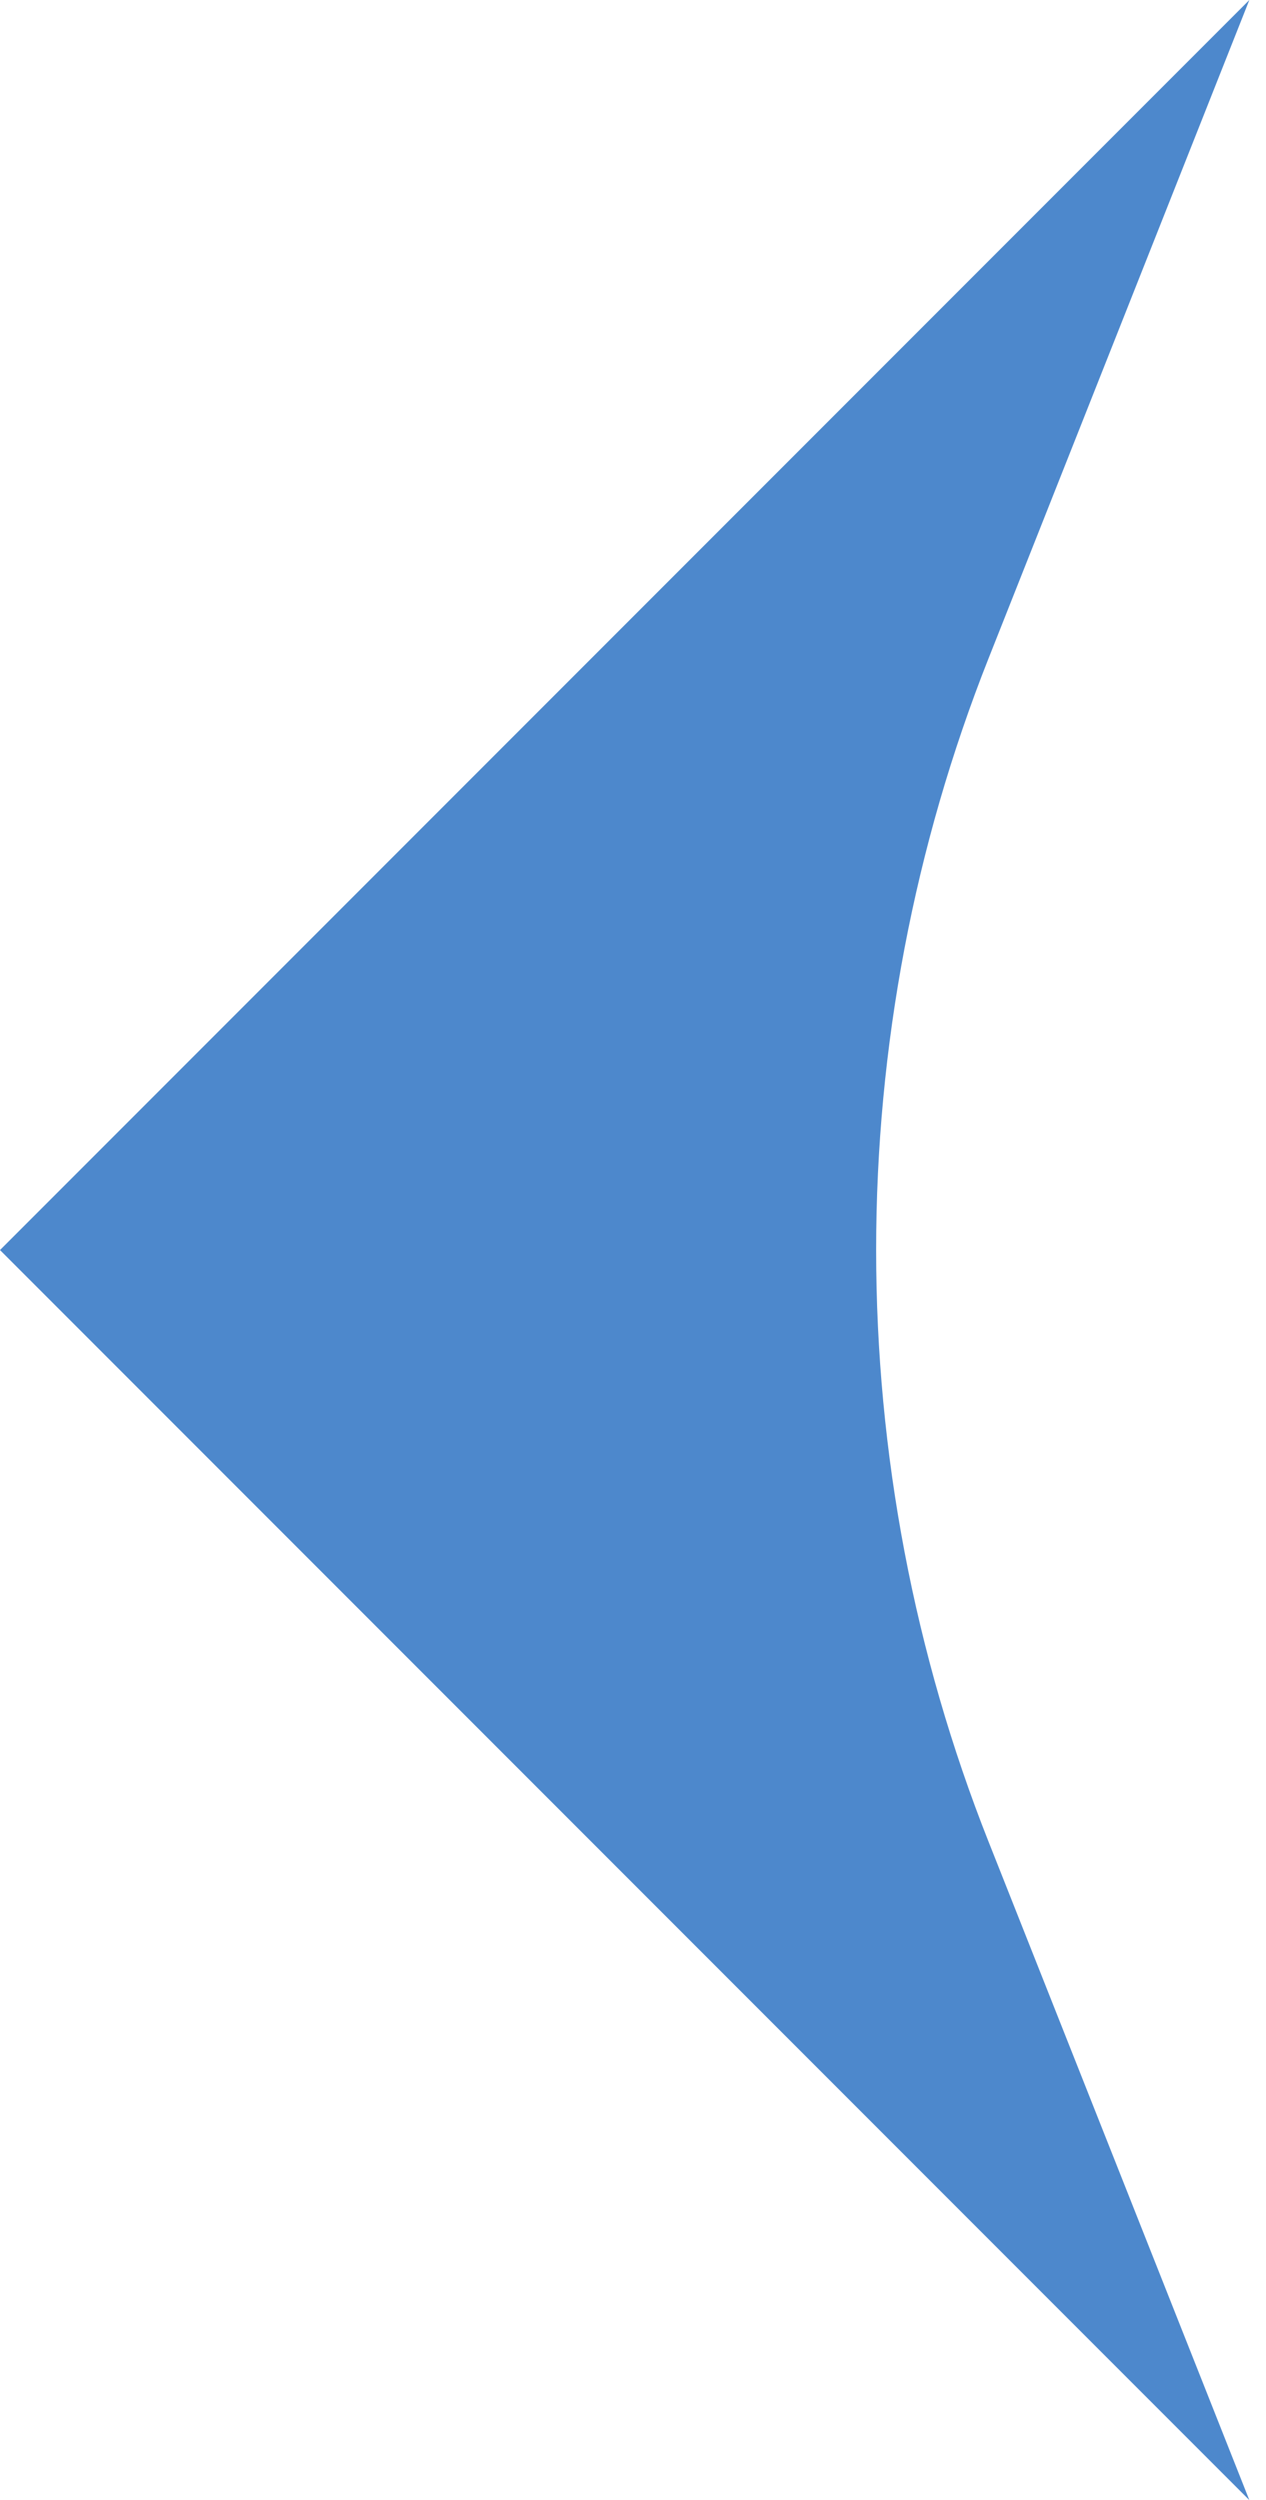 <svg width="38" height="75" viewBox="0 0 38 75" fill="none" xmlns="http://www.w3.org/2000/svg">
<path d="M0 37.5L37.5 75L29.671 55.245C27.445 49.628 26.298 43.594 26.298 37.499C26.298 31.405 27.445 25.371 29.671 19.754L37.5 0L0 37.5Z" fill="#4D88CC"/>
</svg>
